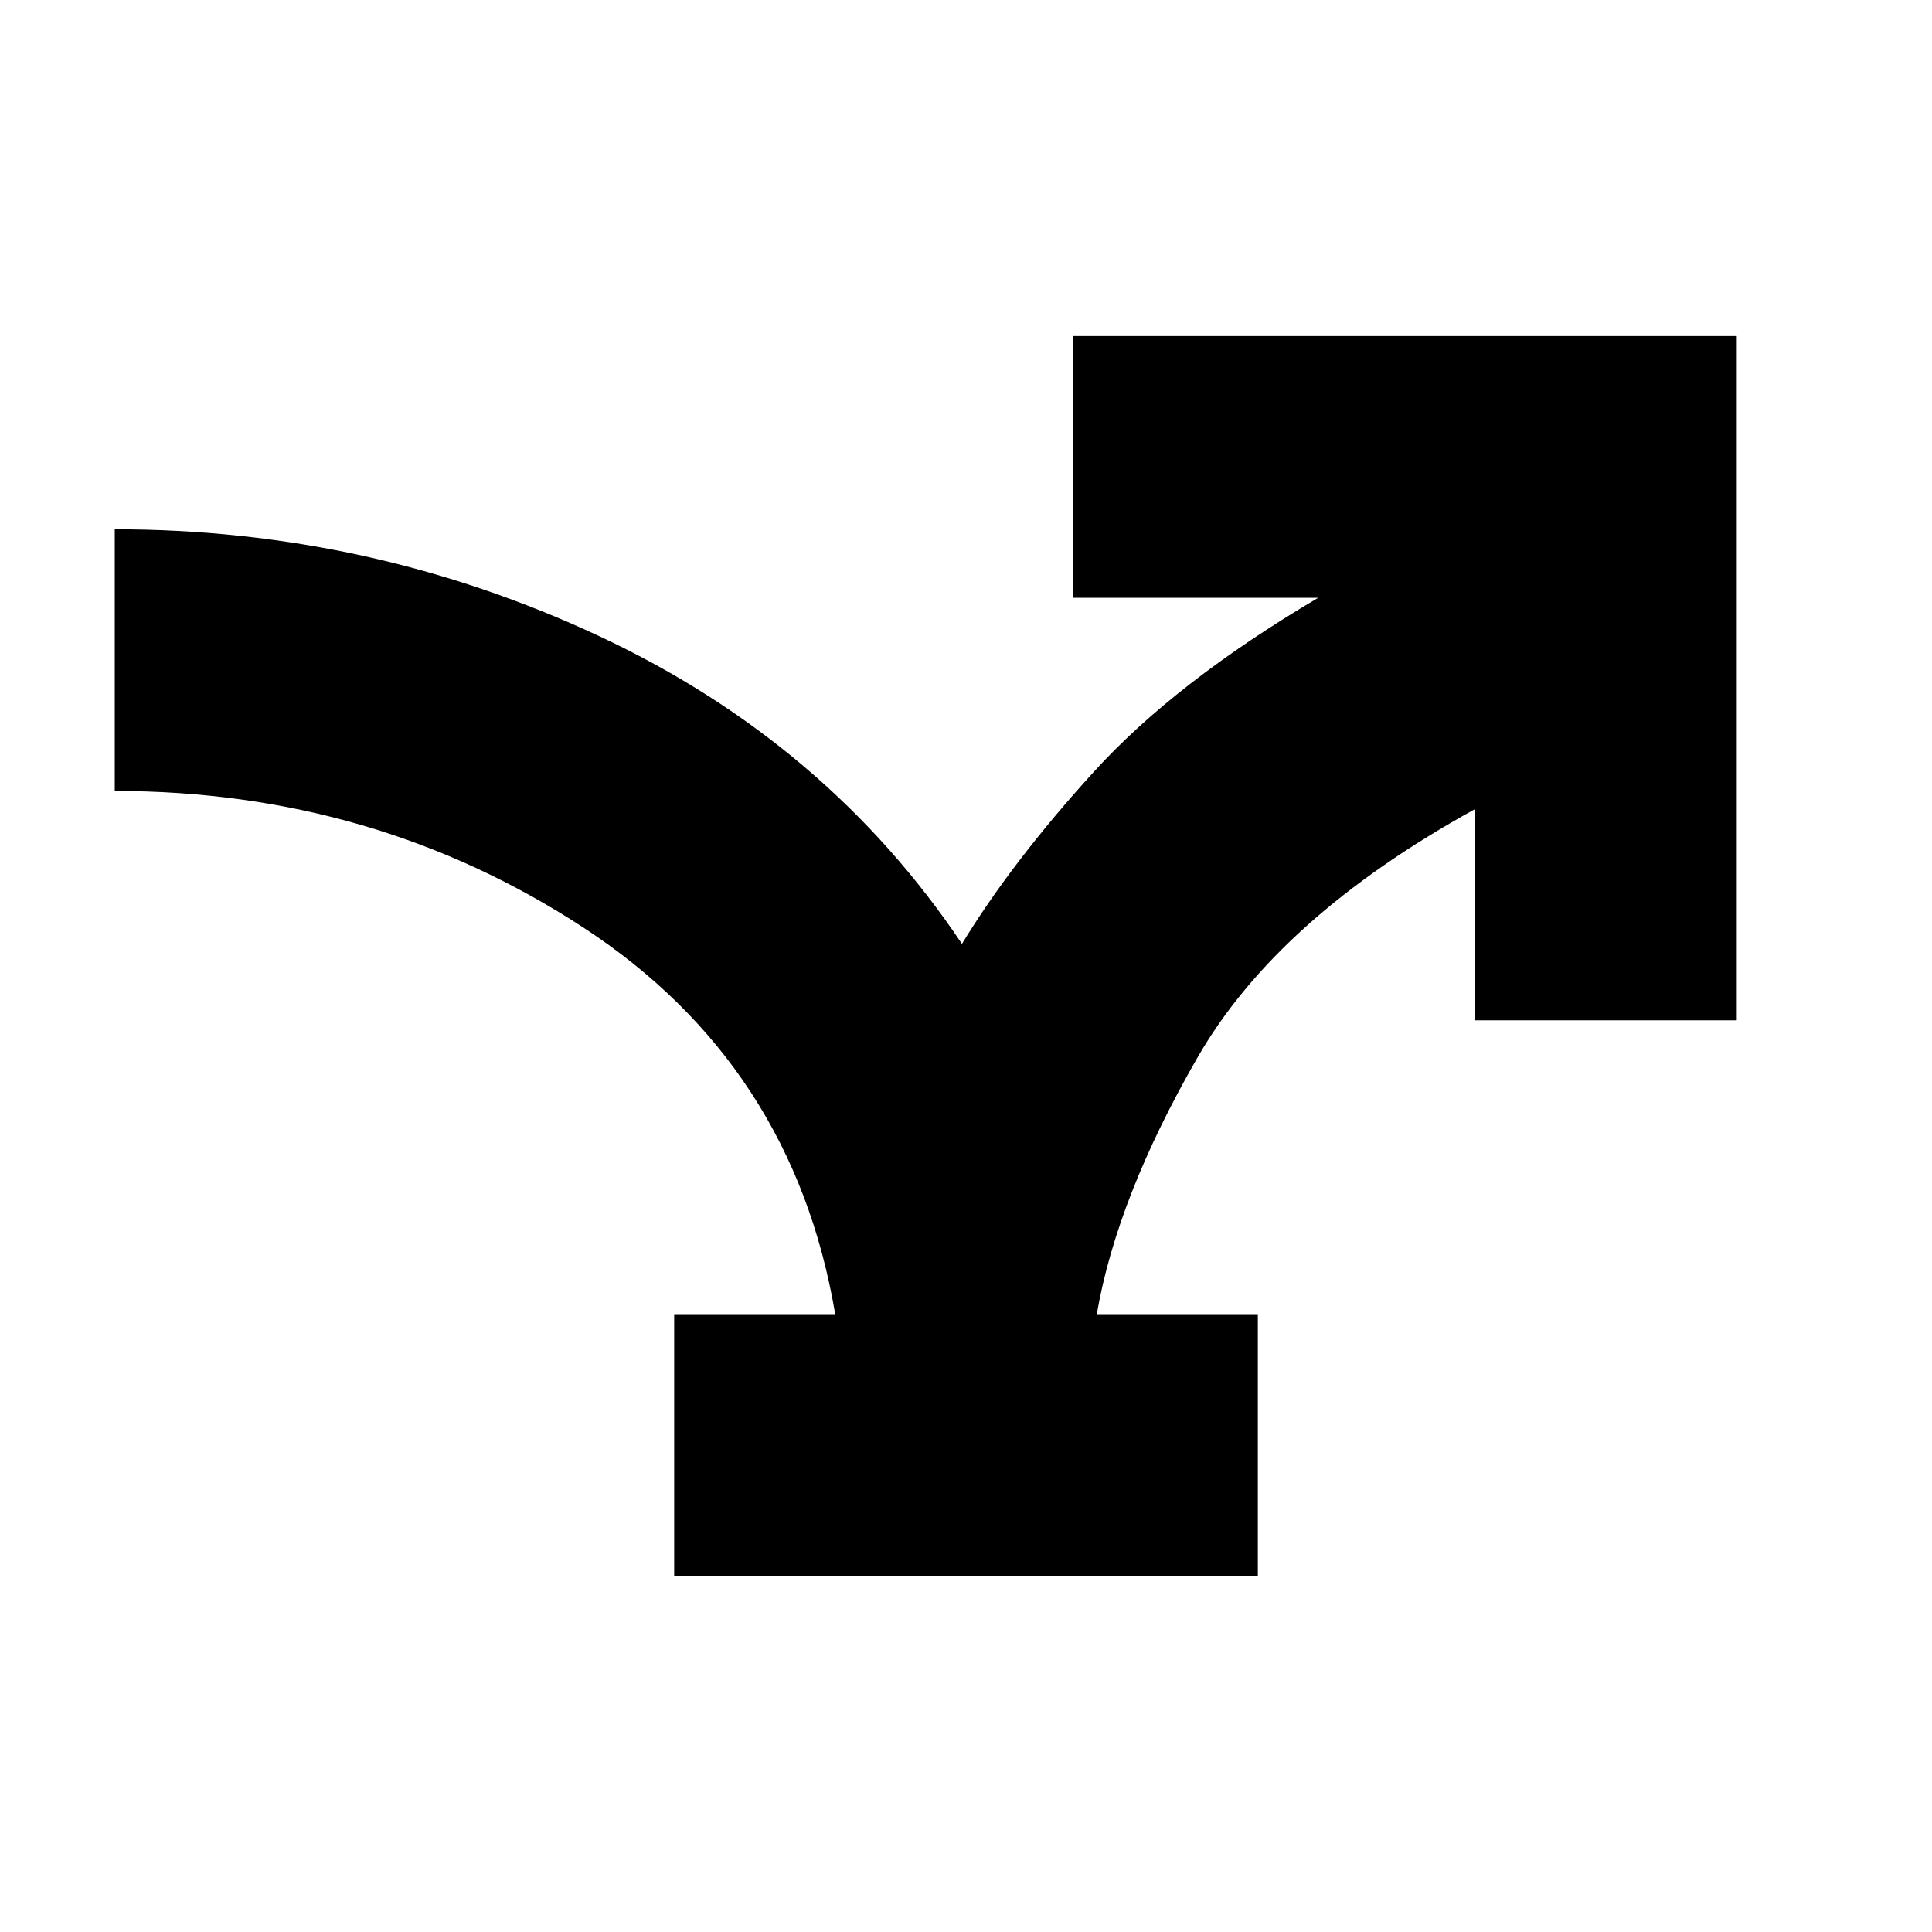 <svg xmlns="http://www.w3.org/2000/svg" height="20" width="20"><path d="M6.979 16.312v-2.708h1.667q-.438-2.583-2.604-4-2.167-1.416-4.854-1.416V5.479q2.645 0 5.01 1.104 2.364 1.105 3.76 3.188.521-.854 1.365-1.781.844-.928 2.323-1.802h-2.542V3.479h6.875v7.083h-2.708V8.375q-2.042 1.125-2.875 2.573-.834 1.448-1.042 2.656h1.667v2.708Z"/></svg>